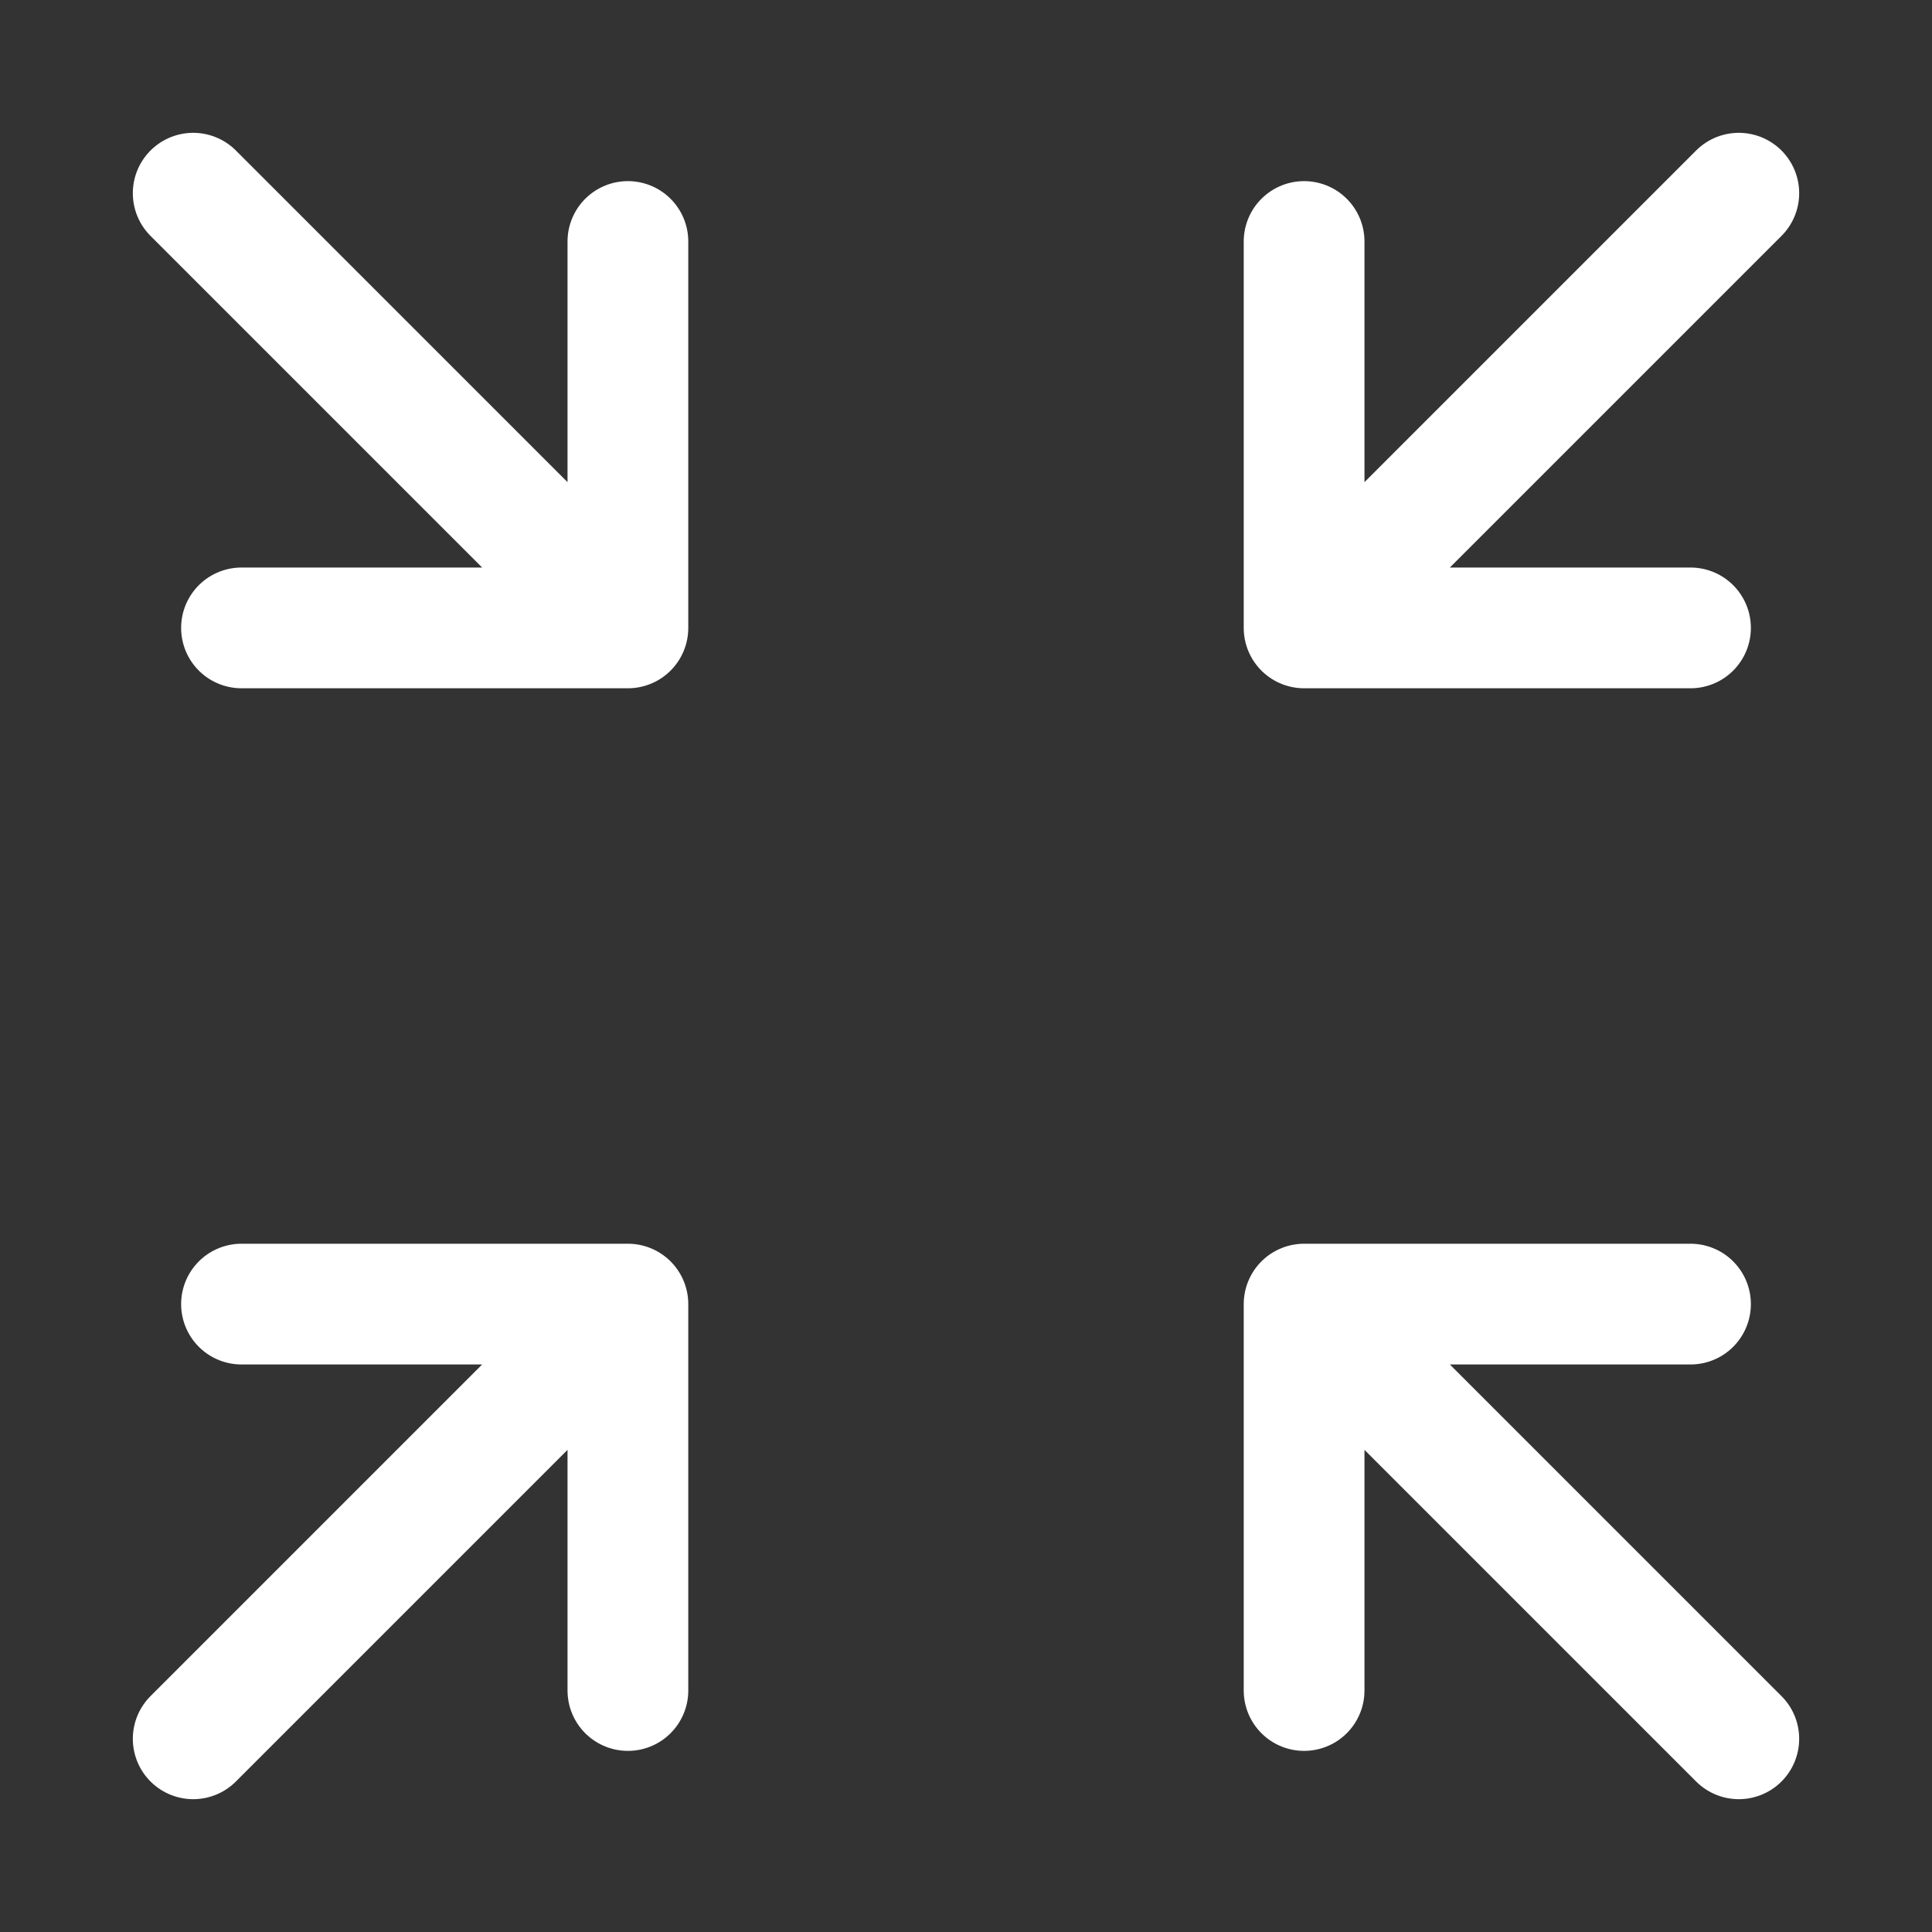 <svg
  width="24"
  height="24"
  viewBox="0 0 24 24"
  fill="none"
  xmlns="http://www.w3.org/2000/svg"
>
<rect x="0" y="0" width="24" height="24" fill="#333333" stroke="none"/>
<path
    d="M21 7.8L16.2 7.8M16.2 7.8L16.2 3M16.2 7.8L21.6 2.4"
    stroke="white"
    stroke-width="1.5"
    stroke-linecap="round"
    stroke-linejoin="round"
  />
<path
    d="M16.2 21L16.2 16.2M16.2 16.2L21 16.2M16.2 16.2L21.6 21.6"
    stroke="white"
    stroke-width="1.5"
    stroke-linecap="round"
    stroke-linejoin="round"
  />
<path
    d="M3 16.2L7.8 16.2M7.8 16.2L7.8 21M7.8 16.2L2.4 21.6"
    stroke="white"
    stroke-width="1.5"
    stroke-linecap="round"
    stroke-linejoin="round"
  />
<path
    d="M7.8 3L7.8 7.8M7.8 7.8L3 7.8M7.8 7.8L2.4 2.4"
    stroke="white"
    stroke-width="1.5"
    stroke-linecap="round"
    stroke-linejoin="round"
  />
</svg>
